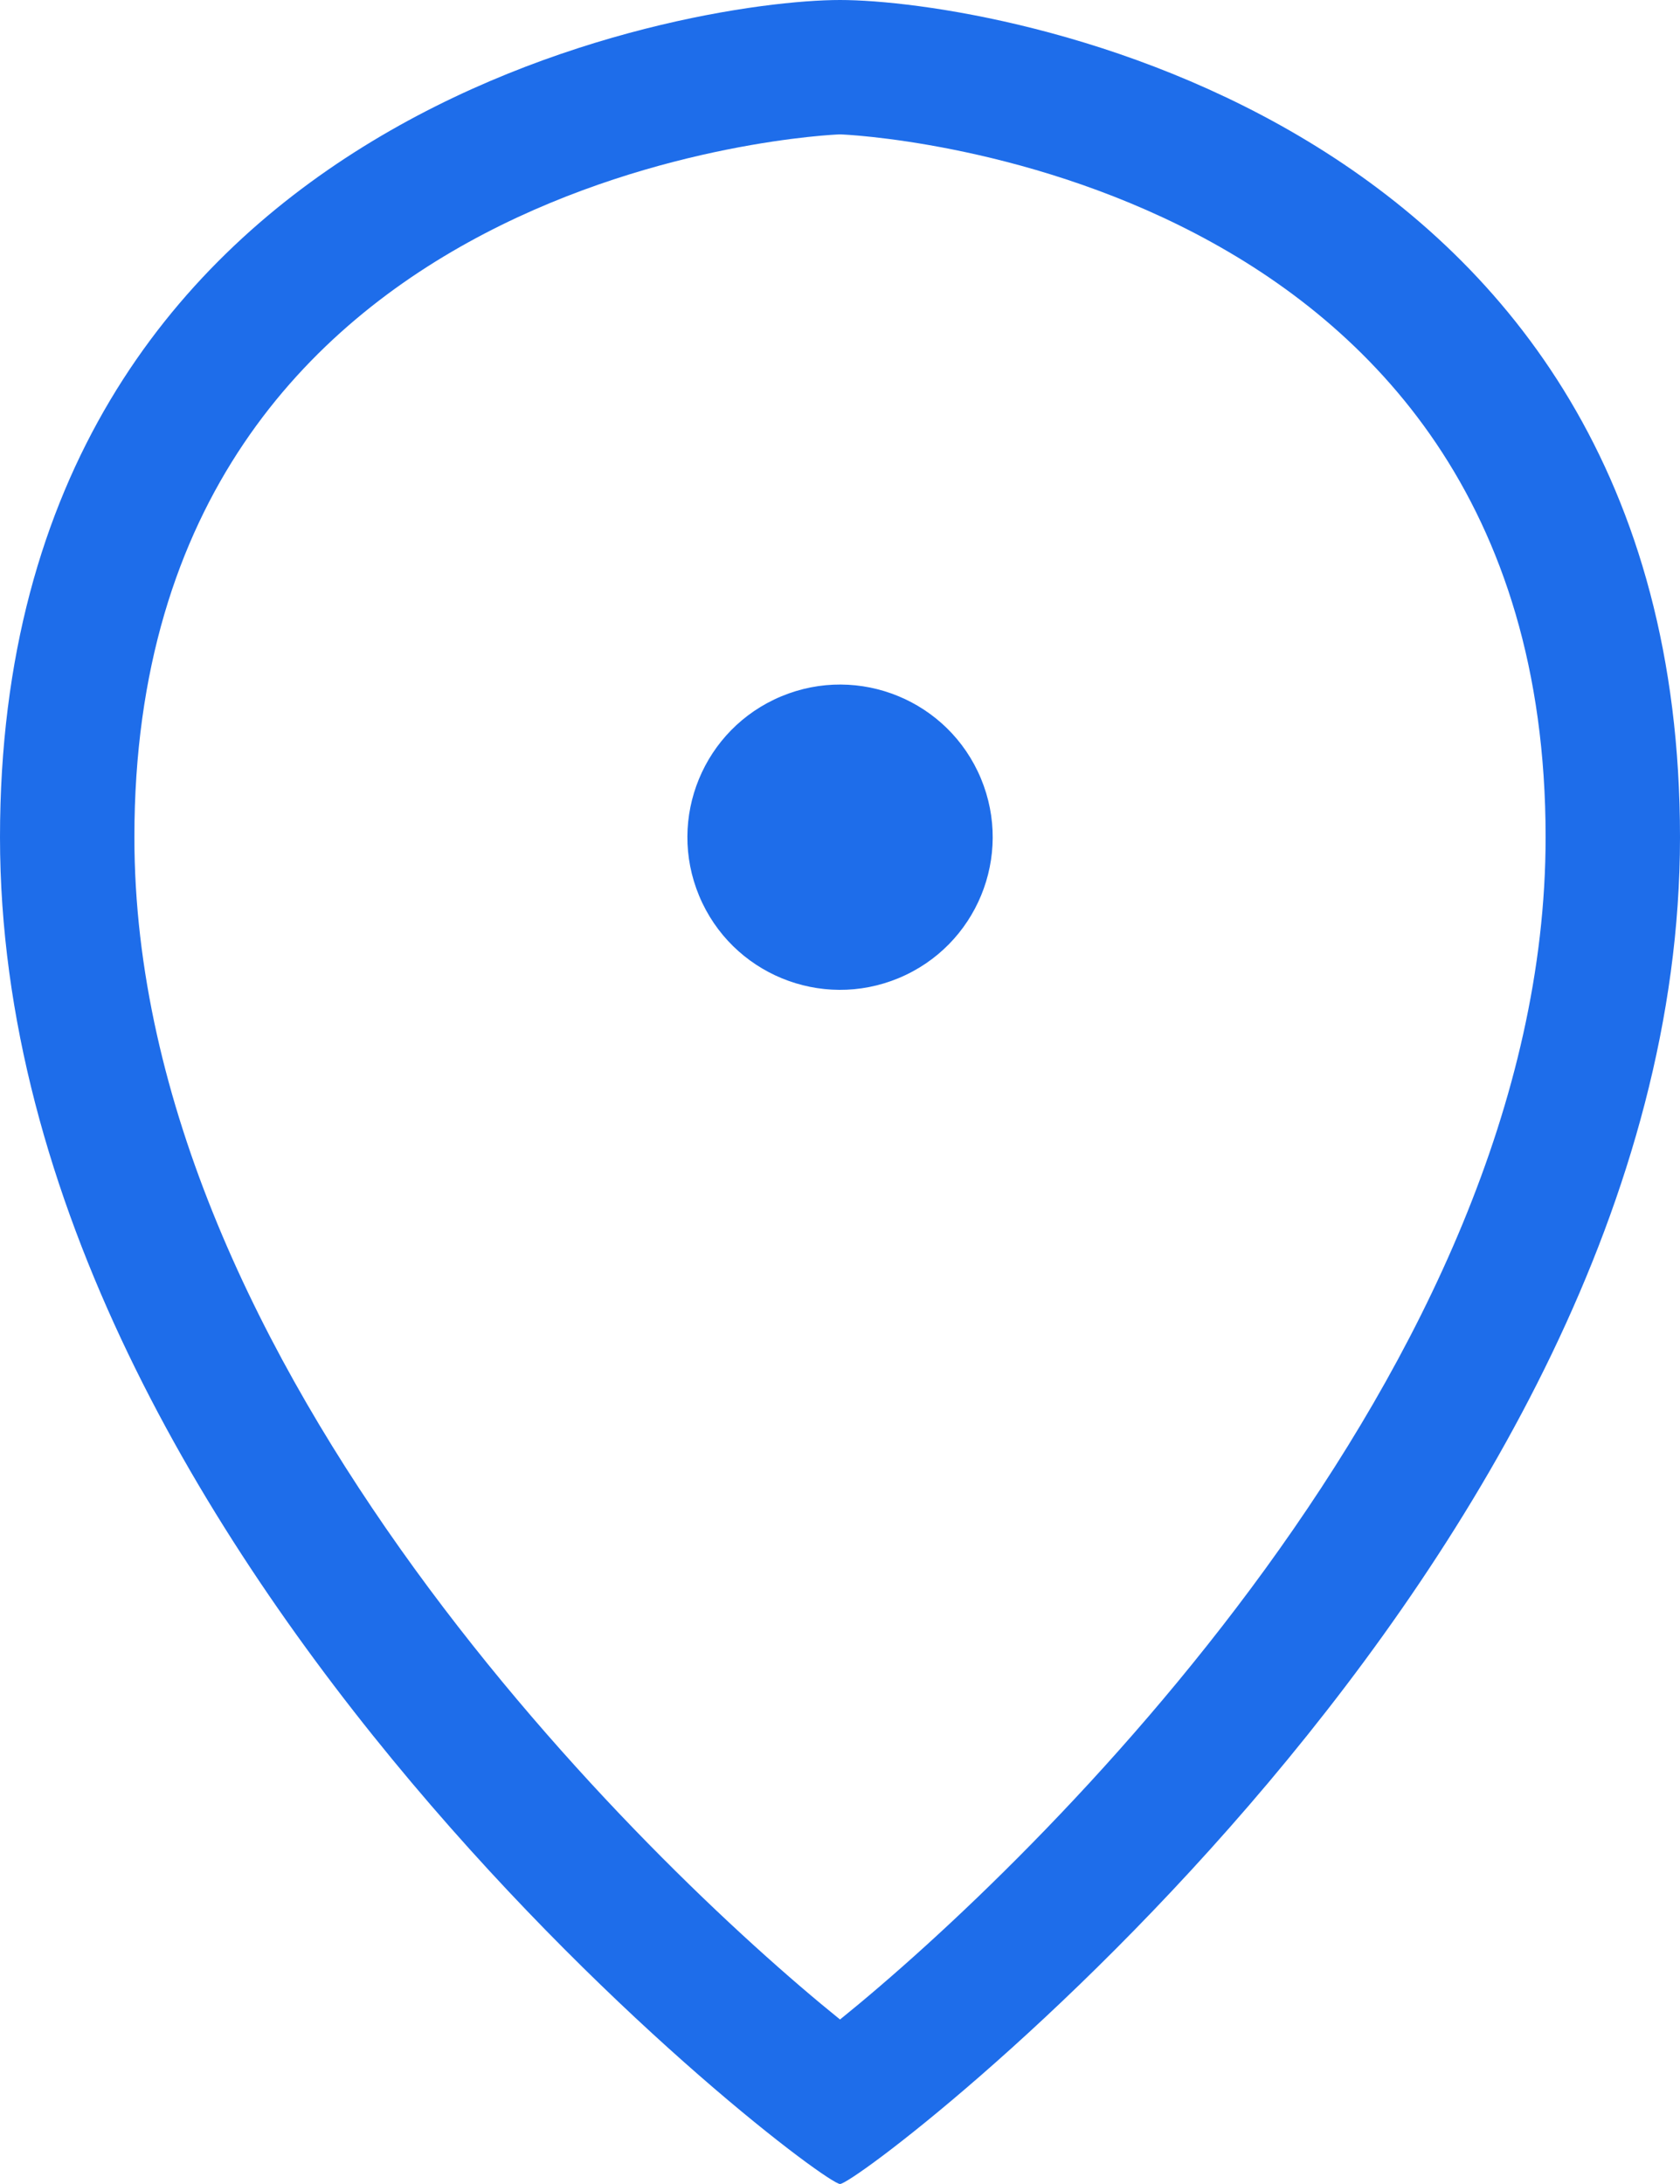 <svg xmlns="http://www.w3.org/2000/svg" width="31.141" height="40.483" viewBox="0 0 31.141 40.483">
  <g id="Group_86" data-name="Group 86" transform="translate(-1340.992 -599.566)">
    <g id="Group_79" data-name="Group 79">
      <circle id="Ellipse_2" data-name="Ellipse 2" cx="2.829" cy="2.829" r="2.829" transform="translate(1352.864 613.561) rotate(-22.615)" fill="#1e6dea"/>
      <path id="Path_474" data-name="Path 474" d="M1356.563,599.566c-2.8,0-15.571,2.076-15.571,15.519s15.155,24.964,15.571,24.964,15.57-11.522,15.57-24.964S1359.365,599.566,1356.563,599.566Zm0,37.434c-3.593-2.9-13.08-12.081-13.08-21.915,0-12.468,12.949-13.028,13.08-13.028s13.079.56,13.079,13.028C1369.642,624.919,1360.155,634.1,1356.563,637Z" fill="#1e6dea"/>
    </g>
  </g>
</svg>
